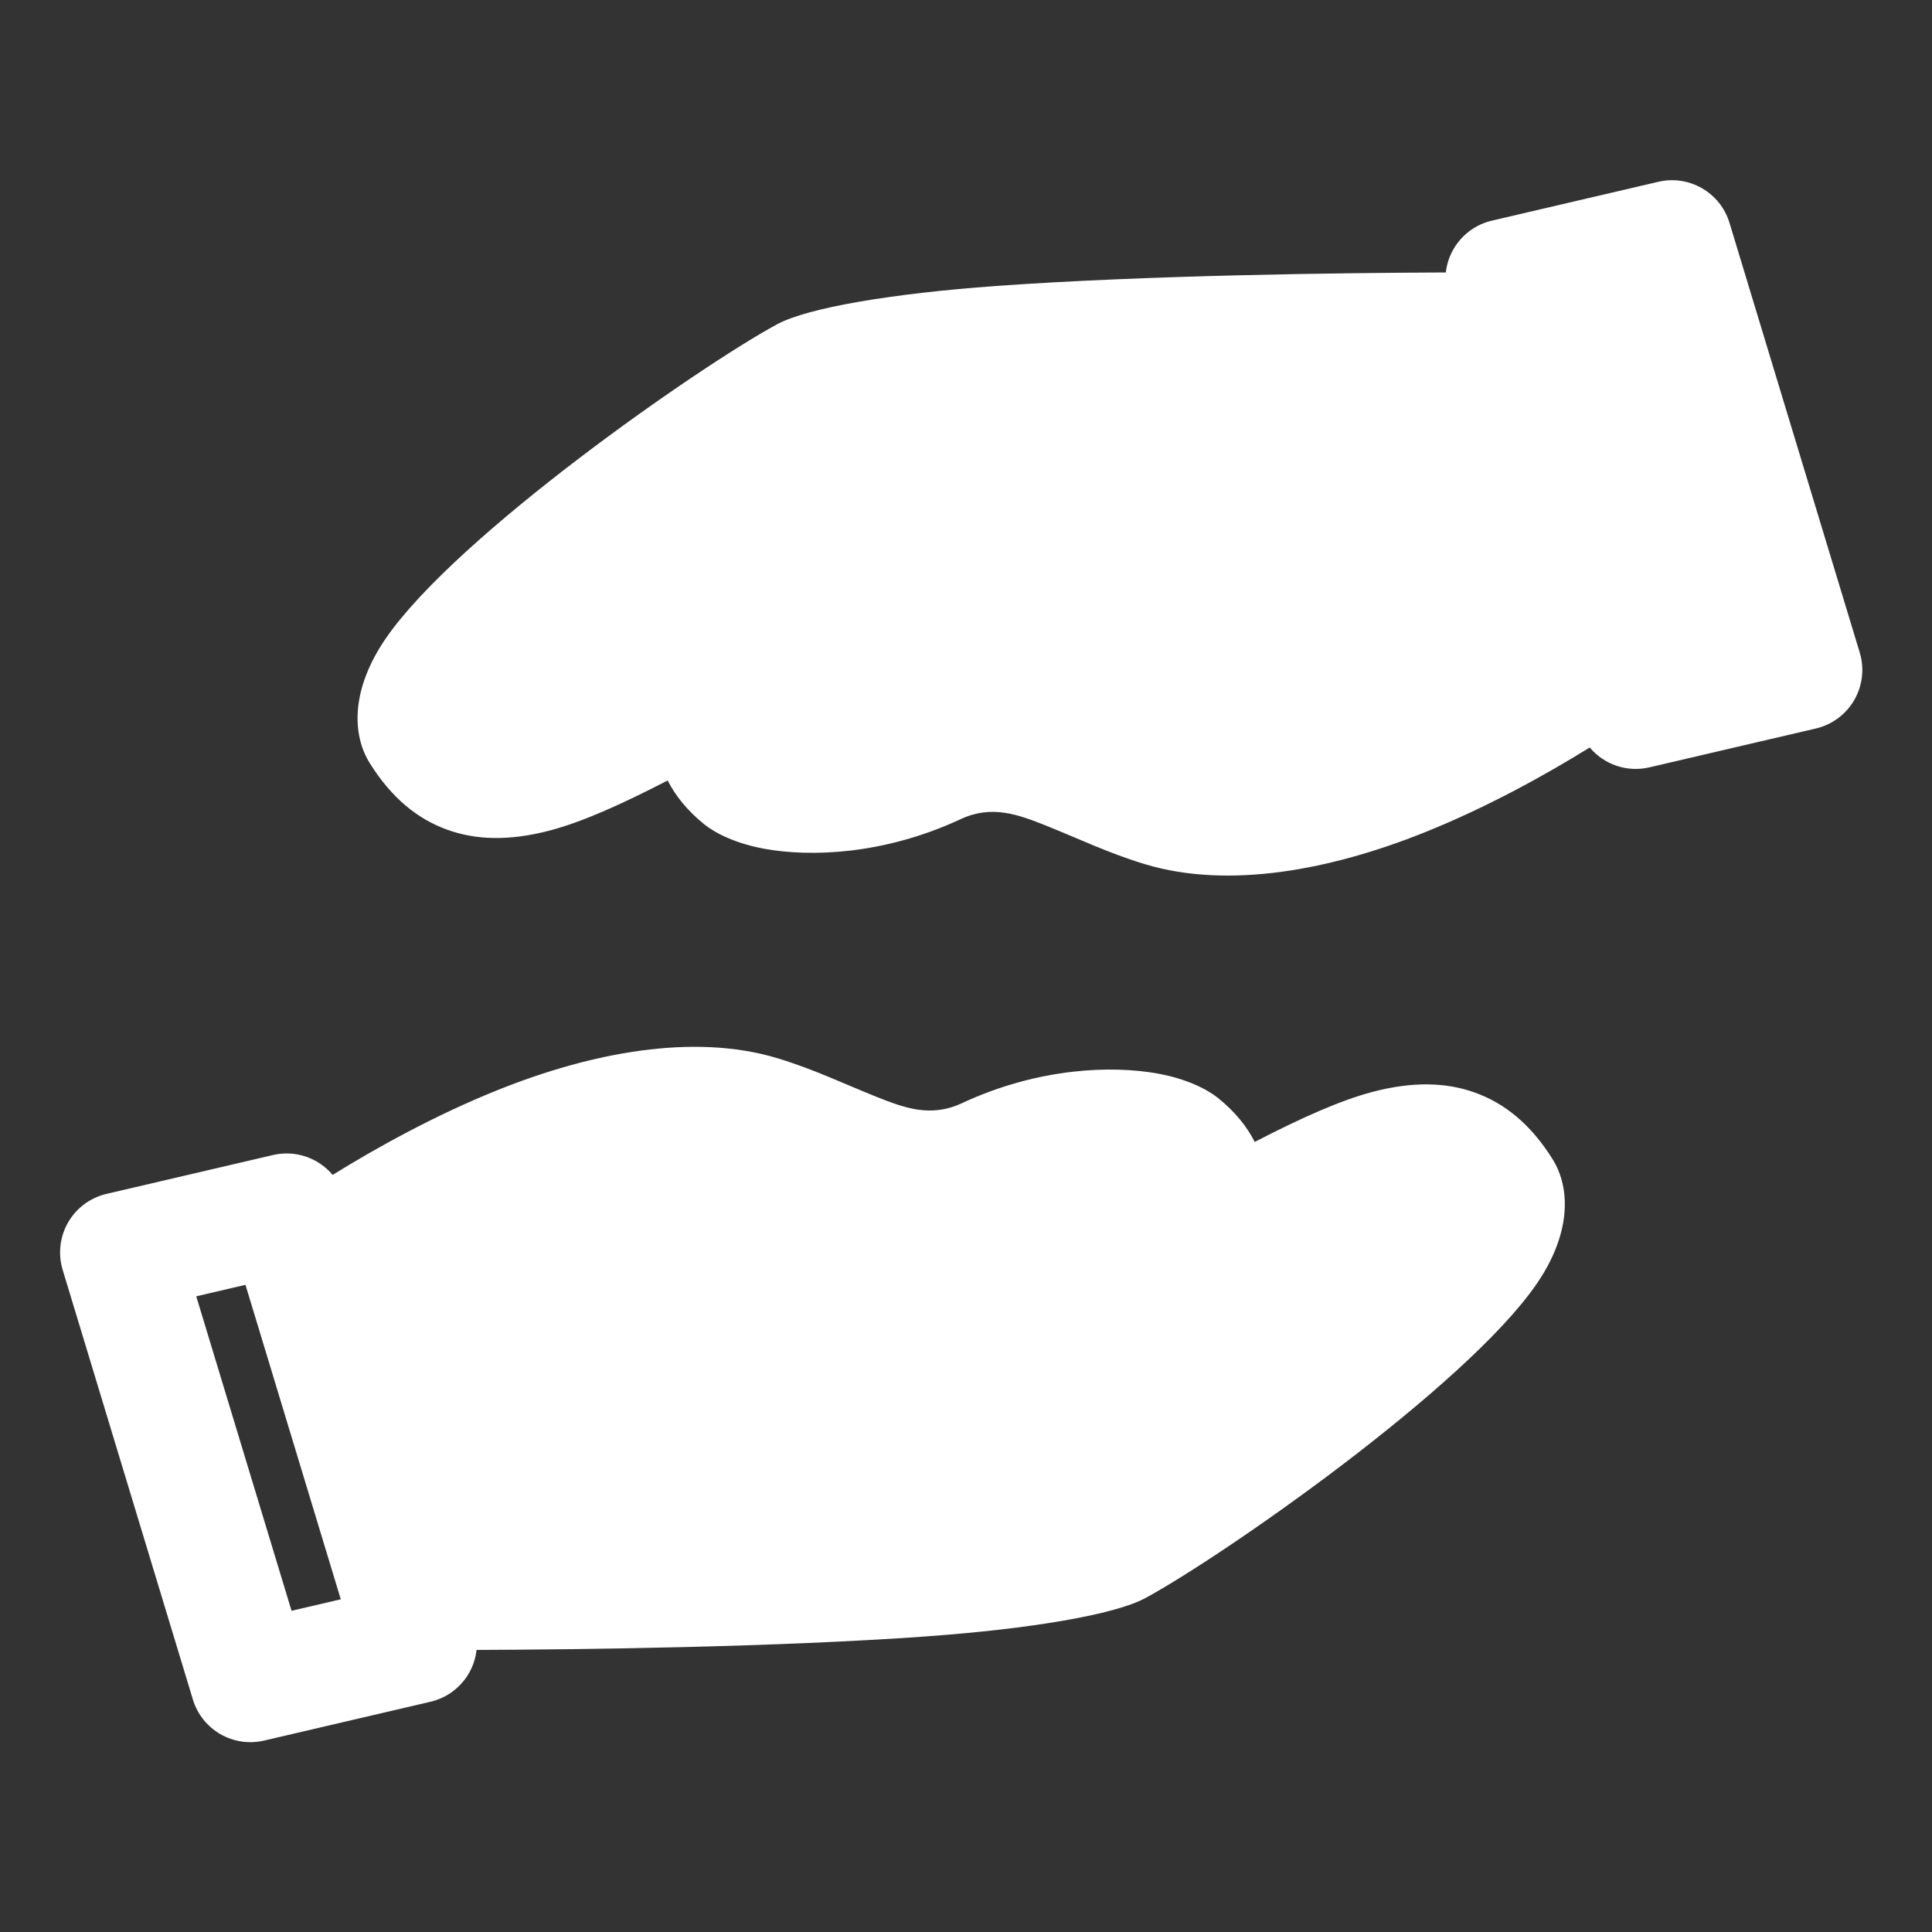 <?xml version="1.0" ?>
<!DOCTYPE svg PUBLIC '-//W3C//DTD SVG 1.1//EN' 'http://www.w3.org/Graphics/SVG/1.1/DTD/svg11.dtd'>
<svg height="100%" style="fill-rule:evenodd;clip-rule:evenodd;stroke-linejoin:round;stroke-miterlimit:2;" version="1.1" viewBox="0 0 134 134" width="100%" xml:space="preserve" xmlns="http://www.w3.org/2000/svg" xmlns:serif="http://www.serif.com/" xmlns:xlink="http://www.w3.org/1999/xlink">
    <rect x="0" y="0" width="134" height="134" fill="#333333" stroke="none"/>
    <path d="M23.072,81.489c-0.981,-1.168 -2.565,-1.745 -4.139,-1.378l-11.547,2.695c-1.122,0.262 -2.085,0.977 -2.661,1.975c-0.576,0.997 -0.713,2.189 -0.379,3.292l9.032,29.802c0.637,2.102 2.796,3.348 4.935,2.849l11.547,-2.695c1.122,-0.262 2.085,-0.977 2.661,-1.974c0.29,-0.503 0.469,-1.054 0.533,-1.619c7.316,-0.028 20.79,-0.189 31.198,-0.939c7.2,-0.518 13.051,-1.505 15.174,-2.651c5.321,-2.872 22.216,-14.617 27.147,-21.789c2.413,-3.508 2.366,-6.653 1.111,-8.659c-1.53,-2.444 -3.336,-3.888 -5.413,-4.628c-1.961,-0.699 -4.262,-0.777 -7.061,-0.042c-2.205,0.579 -4.877,1.765 -8.184,3.473c-0.544,-1.072 -1.373,-2.101 -2.54,-3.042c-0.754,-0.607 -2.178,-1.336 -4.194,-1.7c-3.143,-0.567 -8.235,-0.432 -13.591,2.062c-2.161,1.006 -3.989,0.319 -5.946,-0.462c-2.13,-0.849 -4.348,-1.916 -6.853,-2.669c-5.835,-1.754 -12.933,-0.367 -19.319,2.188c-4.469,1.789 -8.57,4.09 -11.511,5.911Zm-6.047,7.625l0.014,0.044l6.597,21.767c-0,-0.001 -3.415,0.797 -3.415,0.797l-6.61,-21.811l3.414,-0.797Zm49.199,1.619c4.002,-2.205 11.021,-6.193 11.173,-6.275c0.575,-0.31 1.074,-0.646 1.479,-1.011c0.183,-0.164 0.383,-0.424 0.513,-0.608c-0.967,-0.101 -5.523,-0.462 -9.171,1.236c-3.905,1.818 -7.327,1.525 -10.816,0.364c-2.461,-0.819 -4.964,-2.187 -7.899,-3.068c-4.189,-1.259 -9.238,0.109 -13.823,1.944c-4.868,1.948 -9.241,4.582 -11.807,6.262l5.011,16.531c6.377,-0.003 21.427,-0.105 32.769,-0.922c5.578,-0.402 10.17,-0.785 11.814,-1.673c4.195,-2.264 16.429,-10.578 22.397,-16.952c0.801,-0.856 2.136,-2.122 1.609,-2.942c-0.677,-1.051 -2.597,0.195 -4.602,1.028c-3.247,1.349 -7.345,3.633 -12.657,6.649c-0.276,0.17 -0.956,0.547 -1.005,0.571c-3.204,1.821 -6.835,3.89 -10.965,6.165c-1.847,1.017 -4.477,1.449 -7.283,1.33c-3.29,-0.139 -6.844,-0.956 -8.915,-1.546c-2.211,-0.63 -3.495,-2.937 -2.865,-5.149c0.63,-2.212 2.937,-3.495 5.149,-2.865c1.623,0.462 4.405,1.125 6.984,1.234c1.109,0.047 2.18,0.099 2.91,-0.303Zm34.056,-71.836c-7.316,0.028 -20.791,0.189 -31.198,0.939c-7.201,0.519 -13.052,1.505 -15.175,2.651c-5.321,2.873 -22.216,14.618 -27.147,21.789c-2.413,3.509 -2.366,6.653 -1.111,8.659c1.53,2.444 3.337,3.888 5.413,4.628c1.962,0.7 4.262,0.777 7.061,0.042c2.205,-0.578 4.877,-1.764 8.184,-3.473c0.544,1.072 1.373,2.102 2.54,3.042c0.754,0.608 2.179,1.336 4.195,1.7c3.143,0.568 8.234,0.433 13.591,-2.061c2.16,-1.006 3.989,-0.319 5.945,0.461c2.13,0.85 4.348,1.917 6.854,2.67c5.835,1.753 12.932,0.367 19.318,-2.189c4.47,-1.789 8.571,-4.089 11.511,-5.911c0.981,1.168 2.566,1.746 4.139,1.378l11.547,-2.695c1.122,-0.262 2.085,-0.977 2.661,-1.974c0.576,-0.998 0.714,-2.19 0.38,-3.292l-9.033,-29.803c-0.637,-2.102 -2.796,-3.348 -4.935,-2.849l-11.547,2.695c-1.122,0.262 -2.085,0.977 -2.661,1.975c-0.29,0.502 -0.469,1.054 -0.532,1.618Zm2.17,8.328c-6.378,0.003 -21.428,0.106 -32.769,0.923c-5.578,0.402 -10.17,0.784 -11.815,1.672c-4.195,2.265 -16.429,10.579 -22.397,16.952c-0.801,0.856 -2.136,2.122 -1.608,2.942c0.676,1.052 2.596,-0.195 4.601,-1.028c3.247,-1.348 7.345,-3.633 12.658,-6.649c0.275,-0.17 0.561,-0.335 1.005,-0.571c3.204,-1.821 6.834,-3.89 10.965,-6.165c1.847,-1.017 4.477,-1.449 7.283,-1.33c3.29,0.139 6.844,0.956 8.915,1.546c2.211,0.63 3.495,2.937 2.865,5.149c-0.63,2.211 -2.937,3.494 -5.149,2.865c-1.622,-0.462 -4.405,-1.124 -6.984,-1.233c-1.109,-0.047 -2.18,-0.1 -2.91,0.303c-4.003,2.205 -11.021,6.193 -11.173,6.274c-0.575,0.31 -1.074,0.646 -1.478,1.011c-0.183,0.165 -0.383,0.424 -0.513,0.609c0.967,0.101 5.522,0.461 9.171,-1.237c3.905,-1.818 7.327,-1.524 10.816,-0.363c2.461,0.818 4.964,2.187 7.898,3.067c4.19,1.259 9.238,-0.109 13.823,-1.944c4.868,-1.948 9.241,-4.582 11.807,-6.262l-5.011,-16.531Zm10.05,17.15l3.414,0.797l-0.014,-0.044l-6.597,-21.767l-3.414,-0.797l6.611,21.811Z" style="fill:#ffffff;fill-rule:nonzero;" />
</svg>
